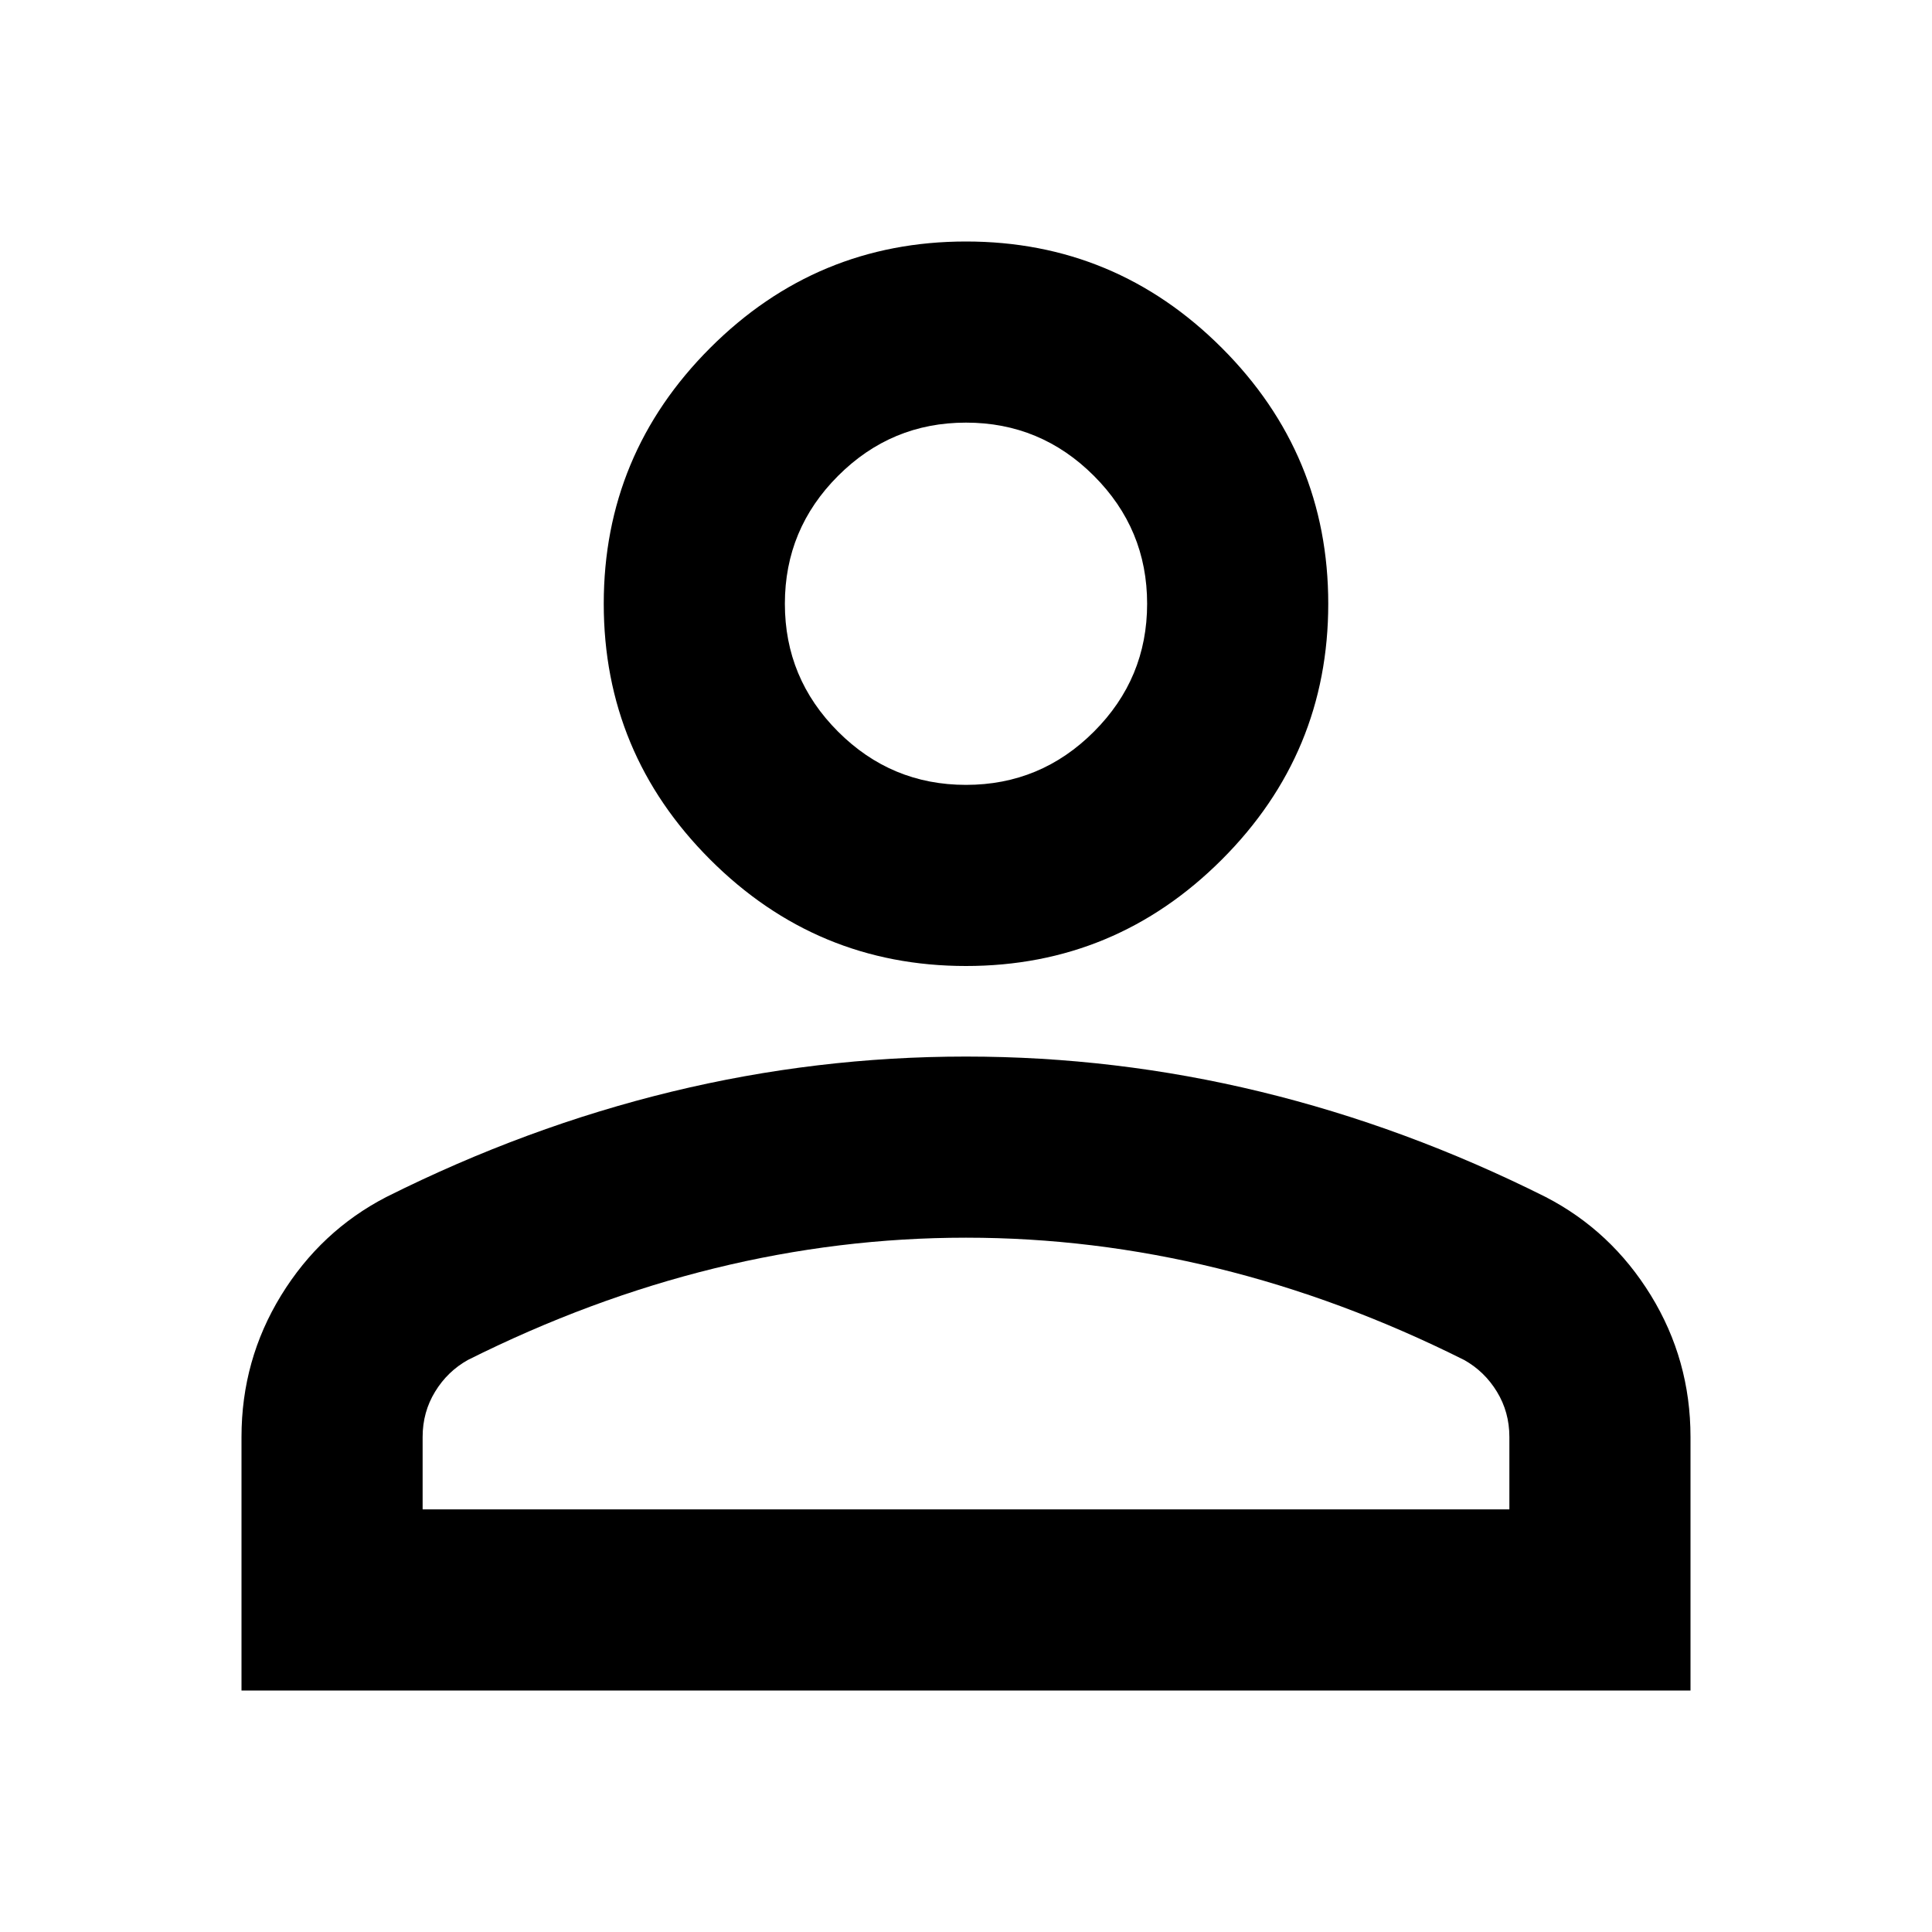 <svg width="24" height="24" viewBox="0 0 24 24" fill="none" xmlns="http://www.w3.org/2000/svg">
<mask id="mask0_779_7608" style="mask-type:alpha" maskUnits="userSpaceOnUse" x="0" y="0" width="24" height="24">
<rect width="24" height="24" fill="currentColor"/>
</mask>
<g mask="url(#mask0_779_7608)">
<path d="M12 12C10.762 12 9.703 11.559 8.822 10.678C7.941 9.797 7.5 8.738 7.5 7.5C7.5 6.263 7.941 5.203 8.822 4.322C9.703 3.441 10.762 3 12 3C13.238 3 14.297 3.441 15.178 4.322C16.059 5.203 16.5 6.263 16.5 7.5C16.5 8.738 16.059 9.797 15.178 10.678C14.297 11.559 13.238 12 12 12ZM3 21V17.85C3 17.212 3.164 16.627 3.492 16.092C3.82 15.558 4.256 15.15 4.8 14.869C5.963 14.287 7.144 13.852 8.344 13.561C9.544 13.27 10.762 13.125 12 13.125C13.238 13.125 14.456 13.27 15.656 13.561C16.856 13.852 18.038 14.287 19.2 14.869C19.744 15.15 20.18 15.558 20.508 16.092C20.836 16.627 21 17.212 21 17.85V21H3ZM5.25 18.75H18.75V17.85C18.75 17.644 18.698 17.456 18.595 17.288C18.492 17.119 18.356 16.988 18.188 16.894C17.175 16.387 16.153 16.008 15.122 15.755C14.091 15.502 13.05 15.375 12 15.375C10.95 15.375 9.909 15.502 8.878 15.755C7.847 16.008 6.825 16.387 5.812 16.894C5.644 16.988 5.508 17.119 5.405 17.288C5.302 17.456 5.25 17.644 5.25 17.85V18.75ZM12 9.75C12.619 9.75 13.148 9.53 13.589 9.089C14.03 8.648 14.25 8.119 14.25 7.5C14.25 6.881 14.03 6.352 13.589 5.911C13.148 5.47 12.619 5.25 12 5.25C11.381 5.25 10.852 5.47 10.411 5.911C9.97 6.352 9.75 6.881 9.75 7.5C9.75 8.119 9.97 8.648 10.411 9.089C10.852 9.53 11.381 9.75 12 9.75Z" fill="currentColor"/>
</g>
</svg>
